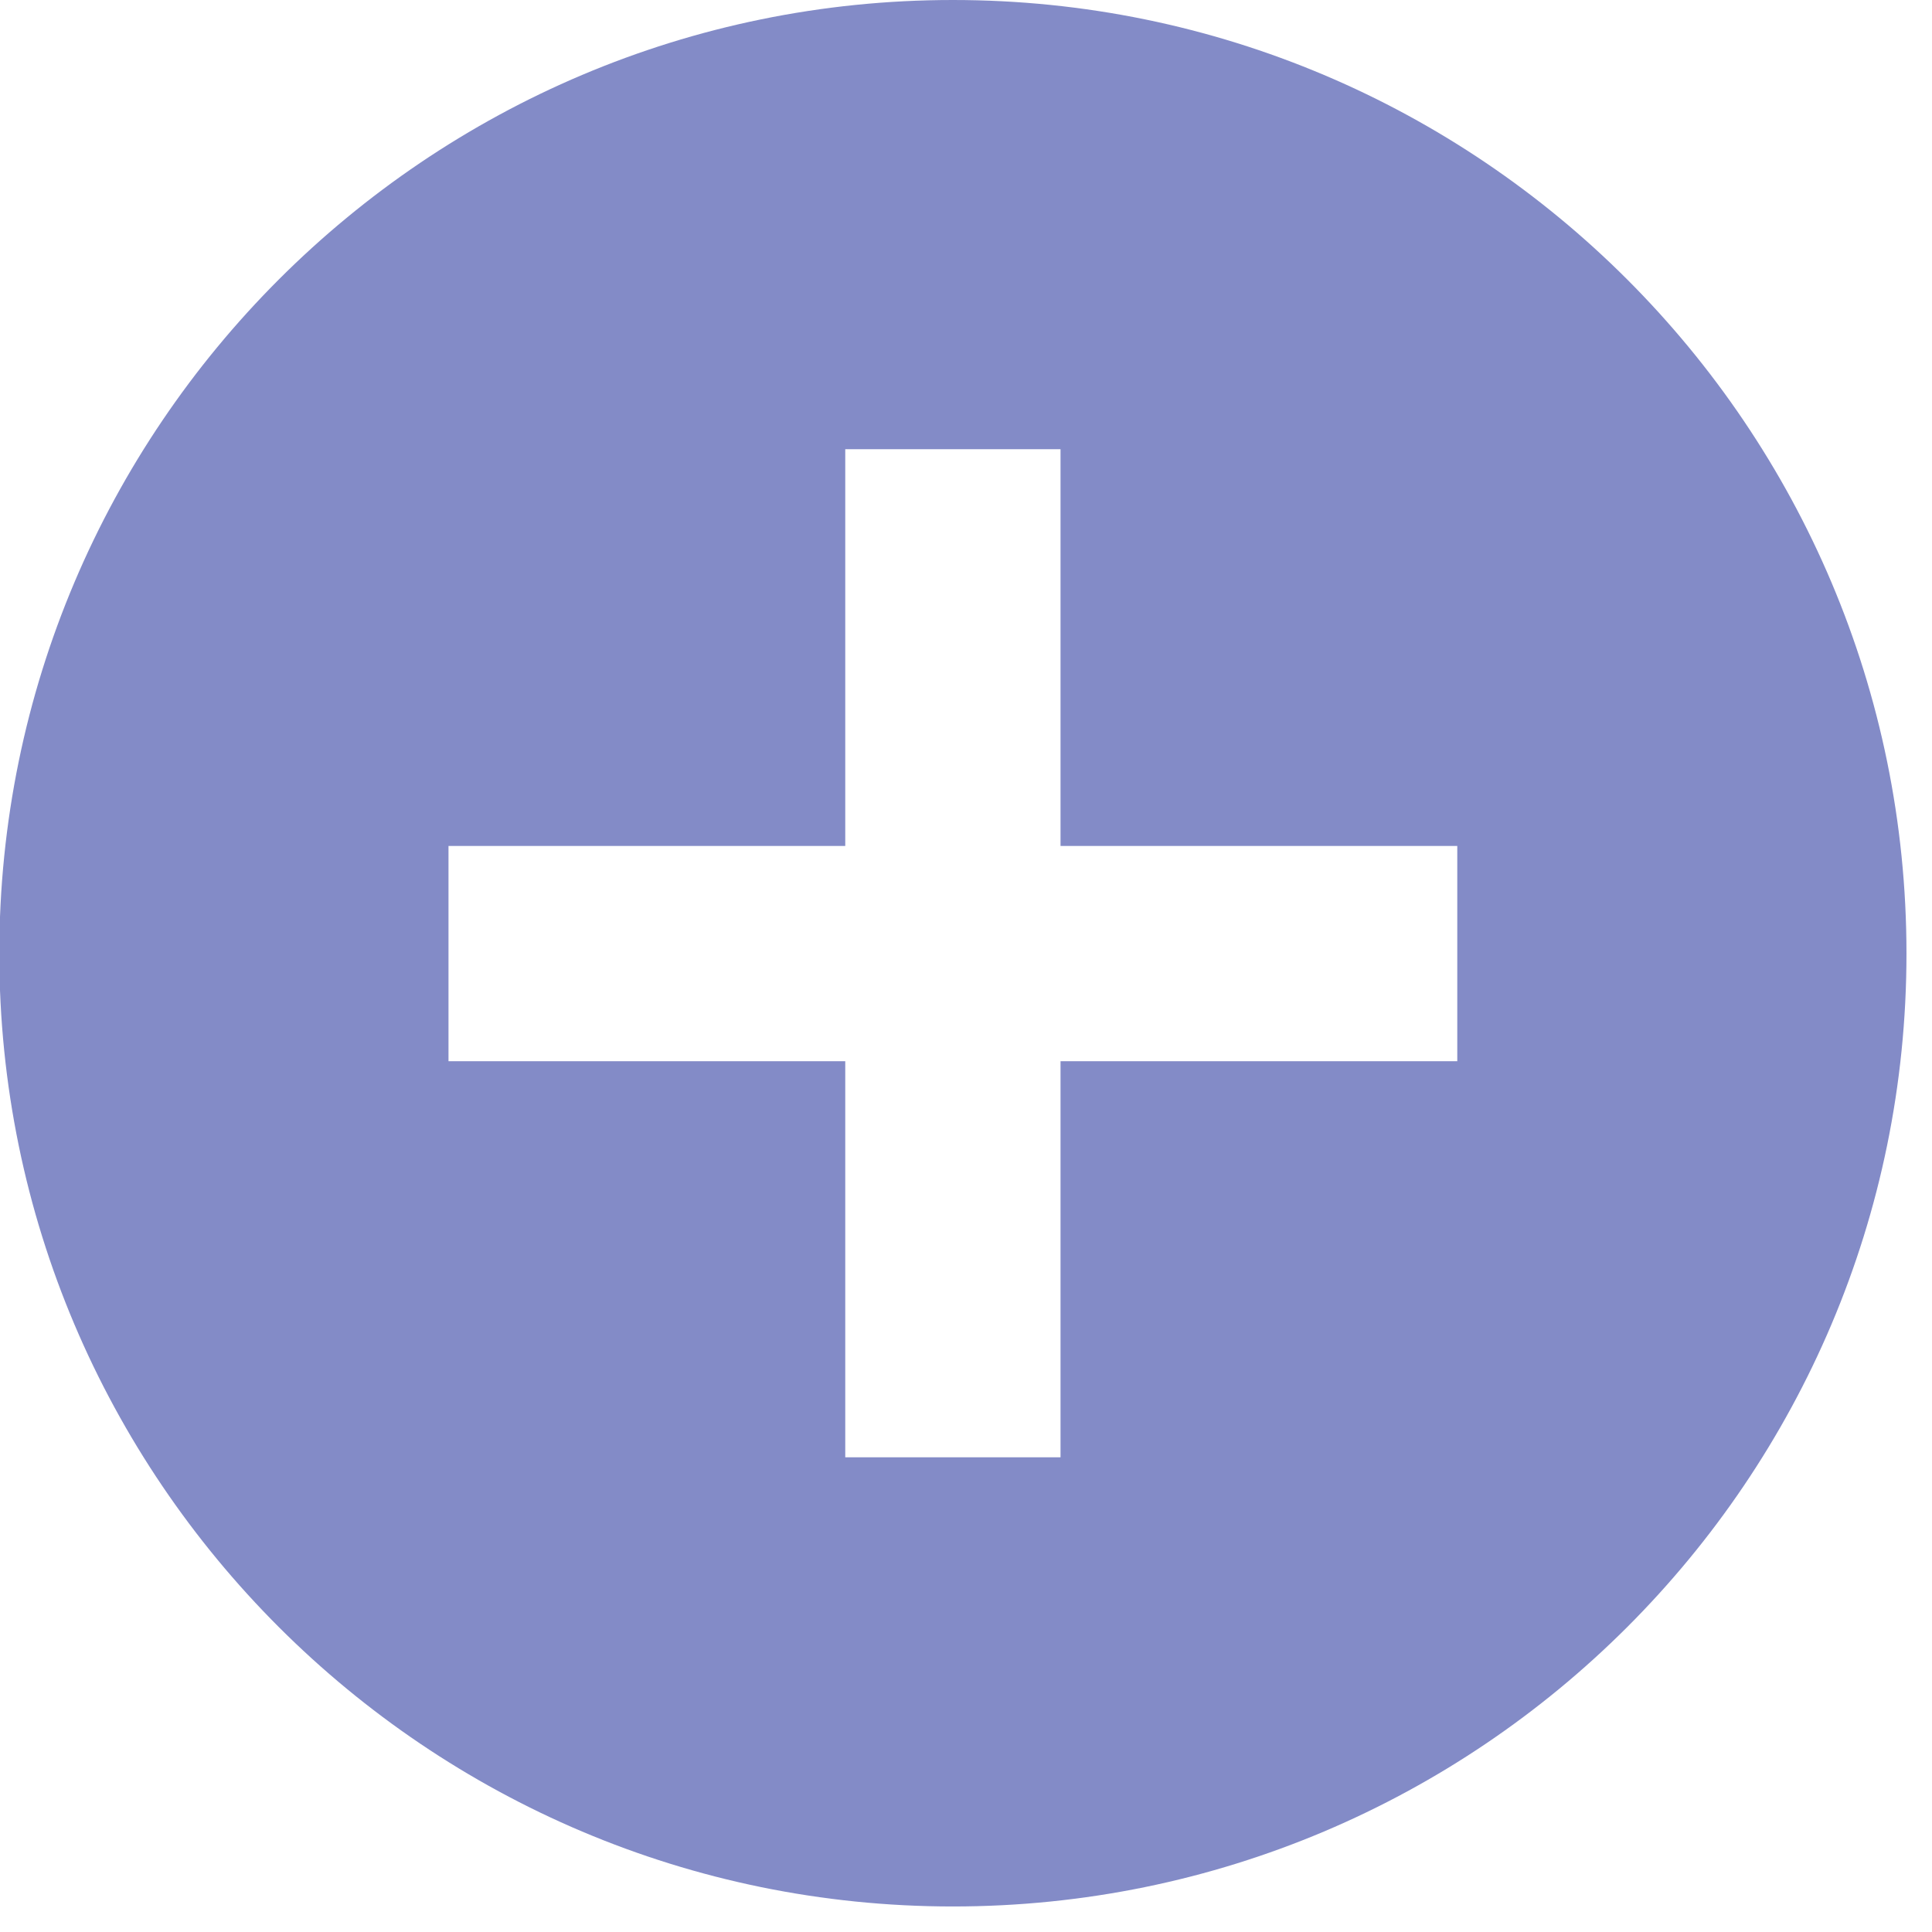 <?xml version="1.0" encoding="UTF-8" standalone="no"?>
<!DOCTYPE svg PUBLIC "-//W3C//DTD SVG 1.1//EN" "http://www.w3.org/Graphics/SVG/1.1/DTD/svg11.dtd">
<svg width="100%" height="100%" viewBox="0 0 28 28" version="1.1" xmlns="http://www.w3.org/2000/svg" xmlns:xlink="http://www.w3.org/1999/xlink" xml:space="preserve" xmlns:serif="http://www.serif.com/" style="fill-rule:evenodd;clip-rule:evenodd;stroke-linejoin:round;stroke-miterlimit:2;">
    <g transform="matrix(1,0,0,1,-4455.25,-1553.98)">
        <path d="M4469.06,1553.98C4476.69,1553.98 4482.88,1560.17 4482.88,1567.8C4482.88,1575.42 4476.69,1581.61 4469.06,1581.61C4461.44,1581.61 4455.24,1575.42 4455.24,1567.8C4455.24,1560.17 4461.44,1553.98 4469.06,1553.98ZM4470.62,1566.24L4470.62,1560.49L4467.5,1560.49L4467.5,1566.24L4461.75,1566.24L4461.75,1569.36L4467.5,1569.36L4467.5,1575.1L4470.62,1575.1L4470.62,1569.36L4476.37,1569.36L4476.37,1566.24L4470.62,1566.24Z" style="fill:rgb(131,139,199);"/>
    </g>
</svg>

